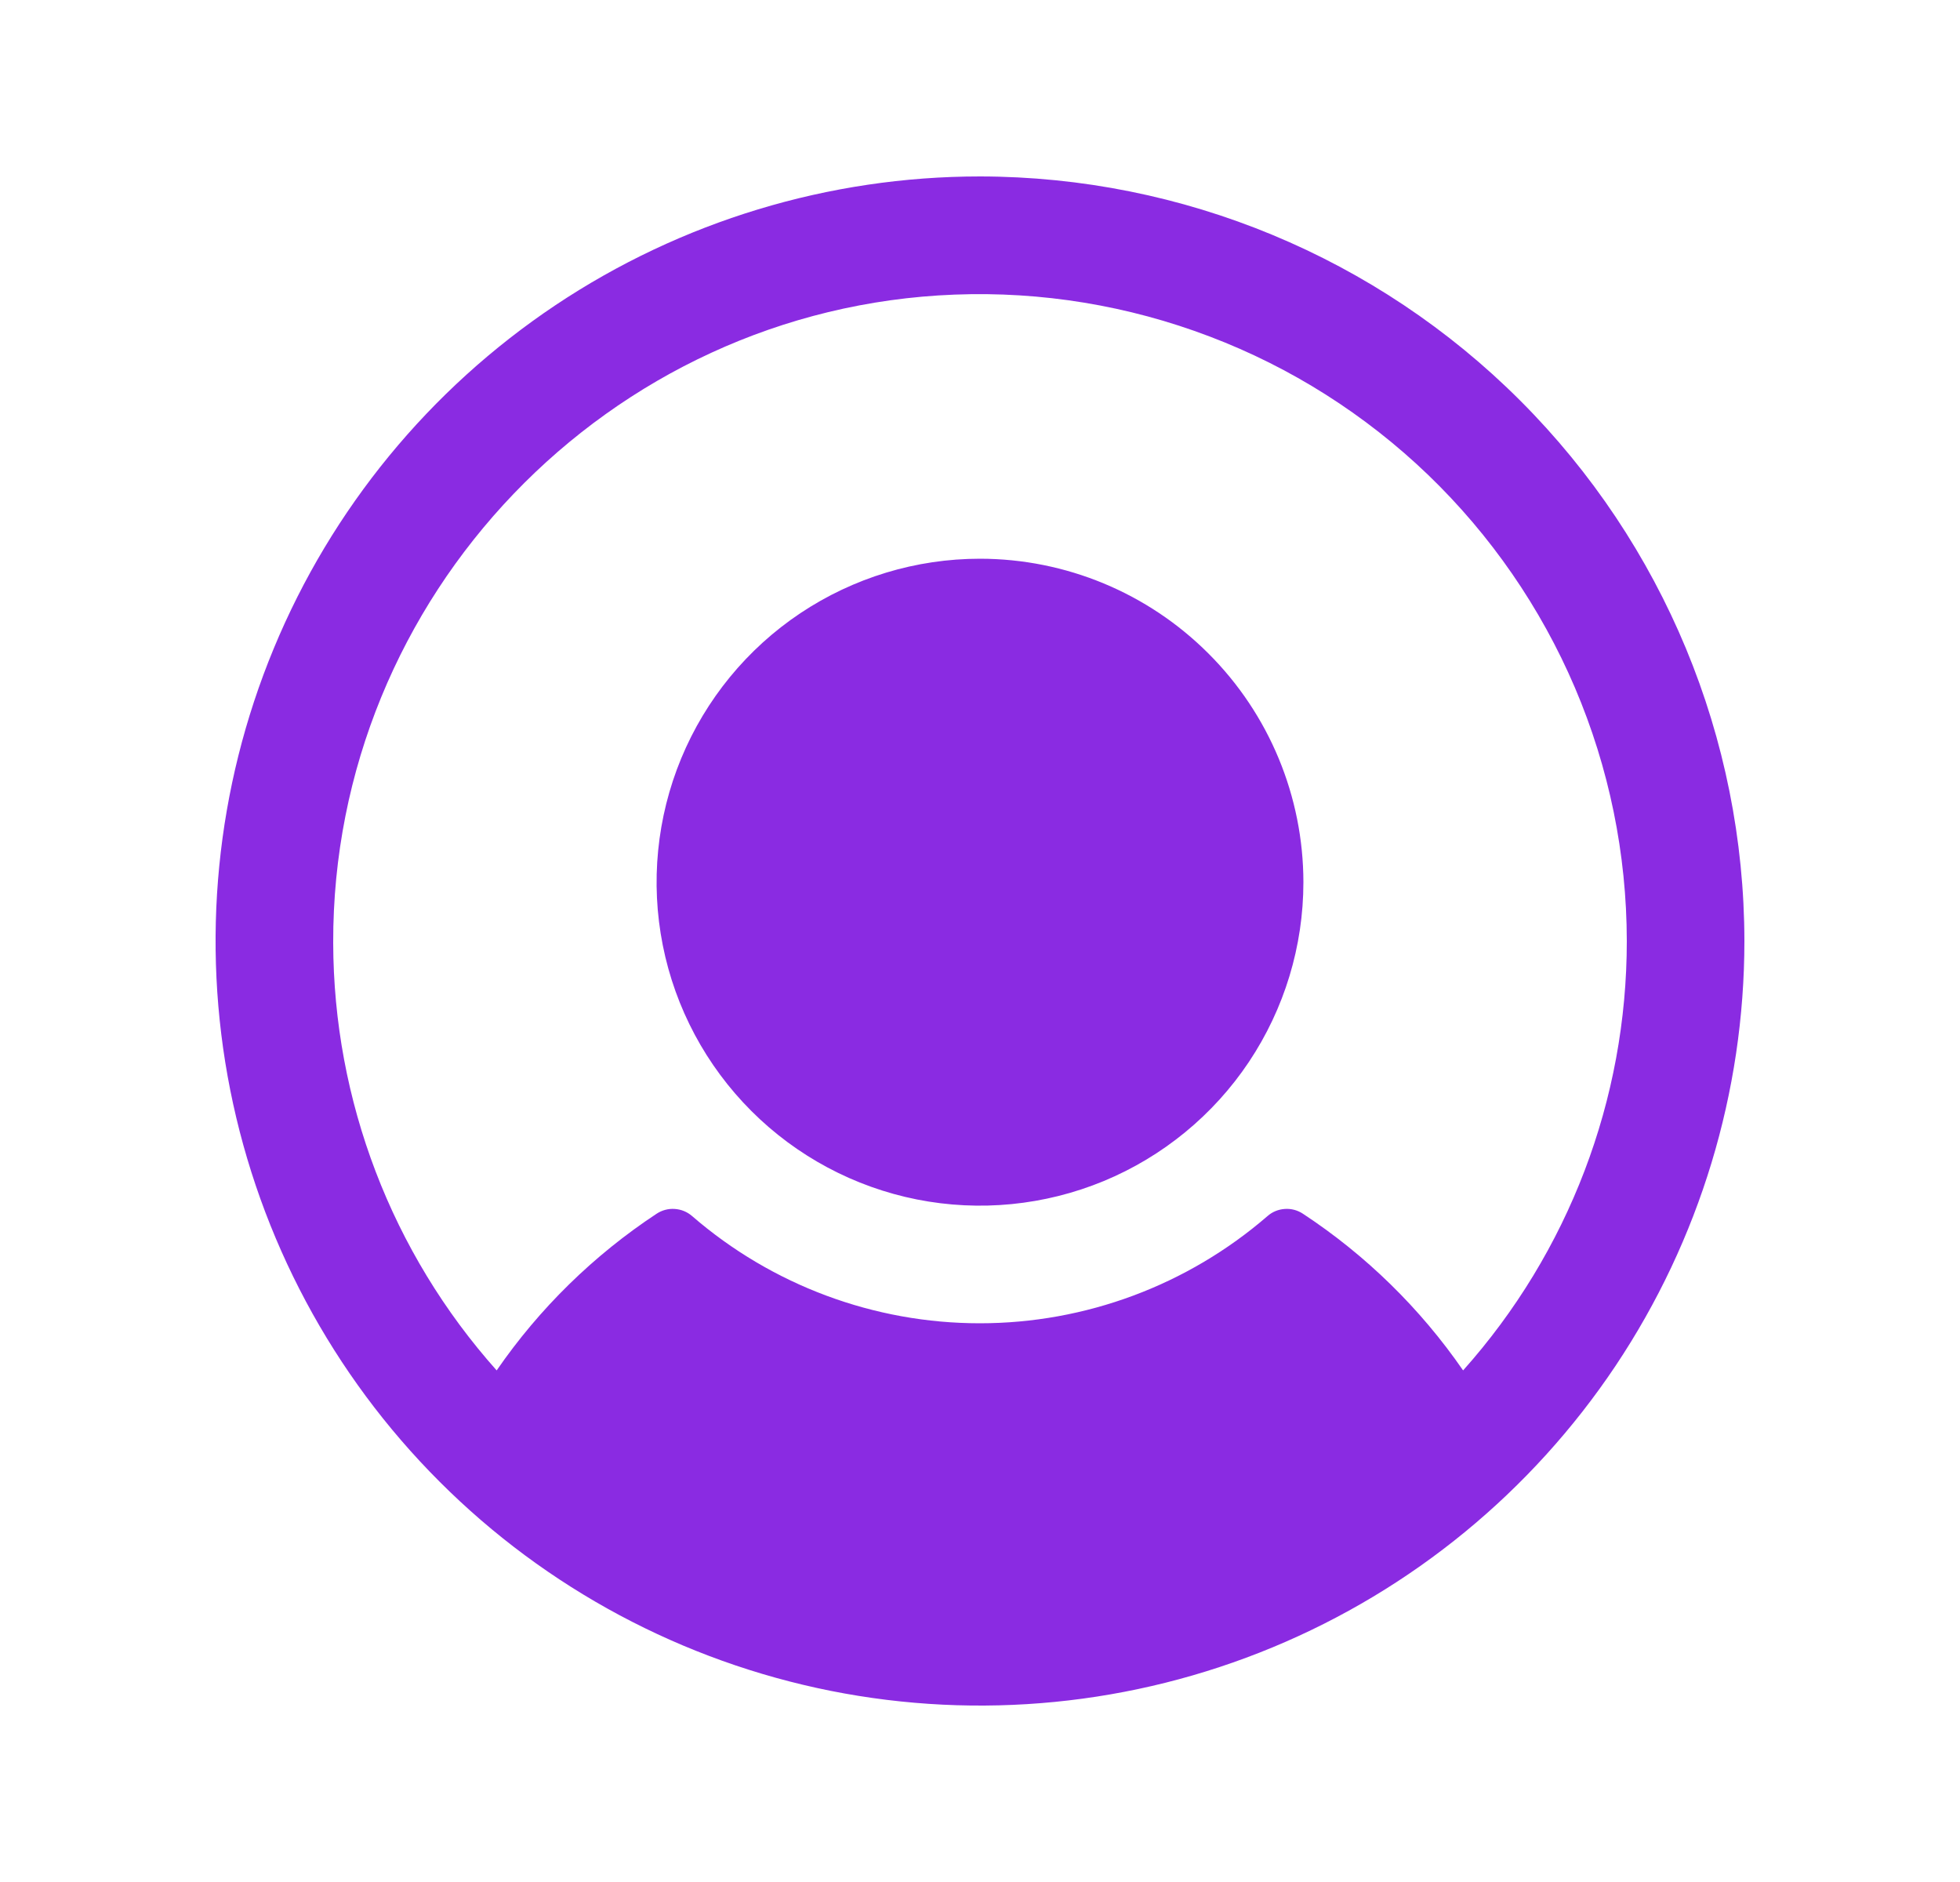 <svg width="25" height="24" viewBox="0 0 25 24" fill="none" xmlns="http://www.w3.org/2000/svg">
<path d="M16.625 11.25C16.625 12.066 16.383 12.863 15.93 13.542C15.477 14.22 14.832 14.749 14.079 15.061C13.325 15.373 12.495 15.455 11.695 15.296C10.895 15.137 10.16 14.744 9.583 14.167C9.006 13.59 8.613 12.855 8.454 12.055C8.295 11.255 8.377 10.425 8.689 9.671C9.001 8.918 9.53 8.273 10.208 7.82C10.887 7.367 11.684 7.125 12.5 7.125C13.594 7.126 14.642 7.561 15.415 8.335C16.189 9.108 16.624 10.156 16.625 11.25ZM22.25 12C22.25 13.928 21.678 15.813 20.607 17.417C19.535 19.02 18.013 20.27 16.231 21.008C14.45 21.746 12.489 21.939 10.598 21.563C8.707 21.186 6.969 20.258 5.606 18.894C4.242 17.531 3.314 15.793 2.937 13.902C2.561 12.011 2.754 10.05 3.492 8.269C4.23 6.487 5.48 4.965 7.083 3.893C8.687 2.822 10.572 2.25 12.5 2.25C15.085 2.253 17.563 3.281 19.391 5.109C21.219 6.937 22.247 9.415 22.25 12ZM20.75 12C20.749 10.89 20.524 9.791 20.088 8.769C19.652 7.748 19.015 6.825 18.215 6.055C17.414 5.286 16.467 4.685 15.429 4.291C14.391 3.896 13.284 3.714 12.175 3.757C7.759 3.927 4.238 7.605 4.25 12.023C4.254 14.035 4.996 15.975 6.335 17.476C6.88 16.685 7.573 16.007 8.375 15.478C8.443 15.433 8.525 15.411 8.606 15.417C8.688 15.422 8.766 15.454 8.828 15.508C9.847 16.39 11.15 16.875 12.497 16.875C13.845 16.875 15.147 16.39 16.167 15.508C16.228 15.454 16.306 15.422 16.388 15.417C16.47 15.411 16.551 15.433 16.619 15.478C17.422 16.006 18.116 16.685 18.662 17.476C20.008 15.969 20.751 14.02 20.75 12Z" fill="#8A2BE2"/>
</svg>
